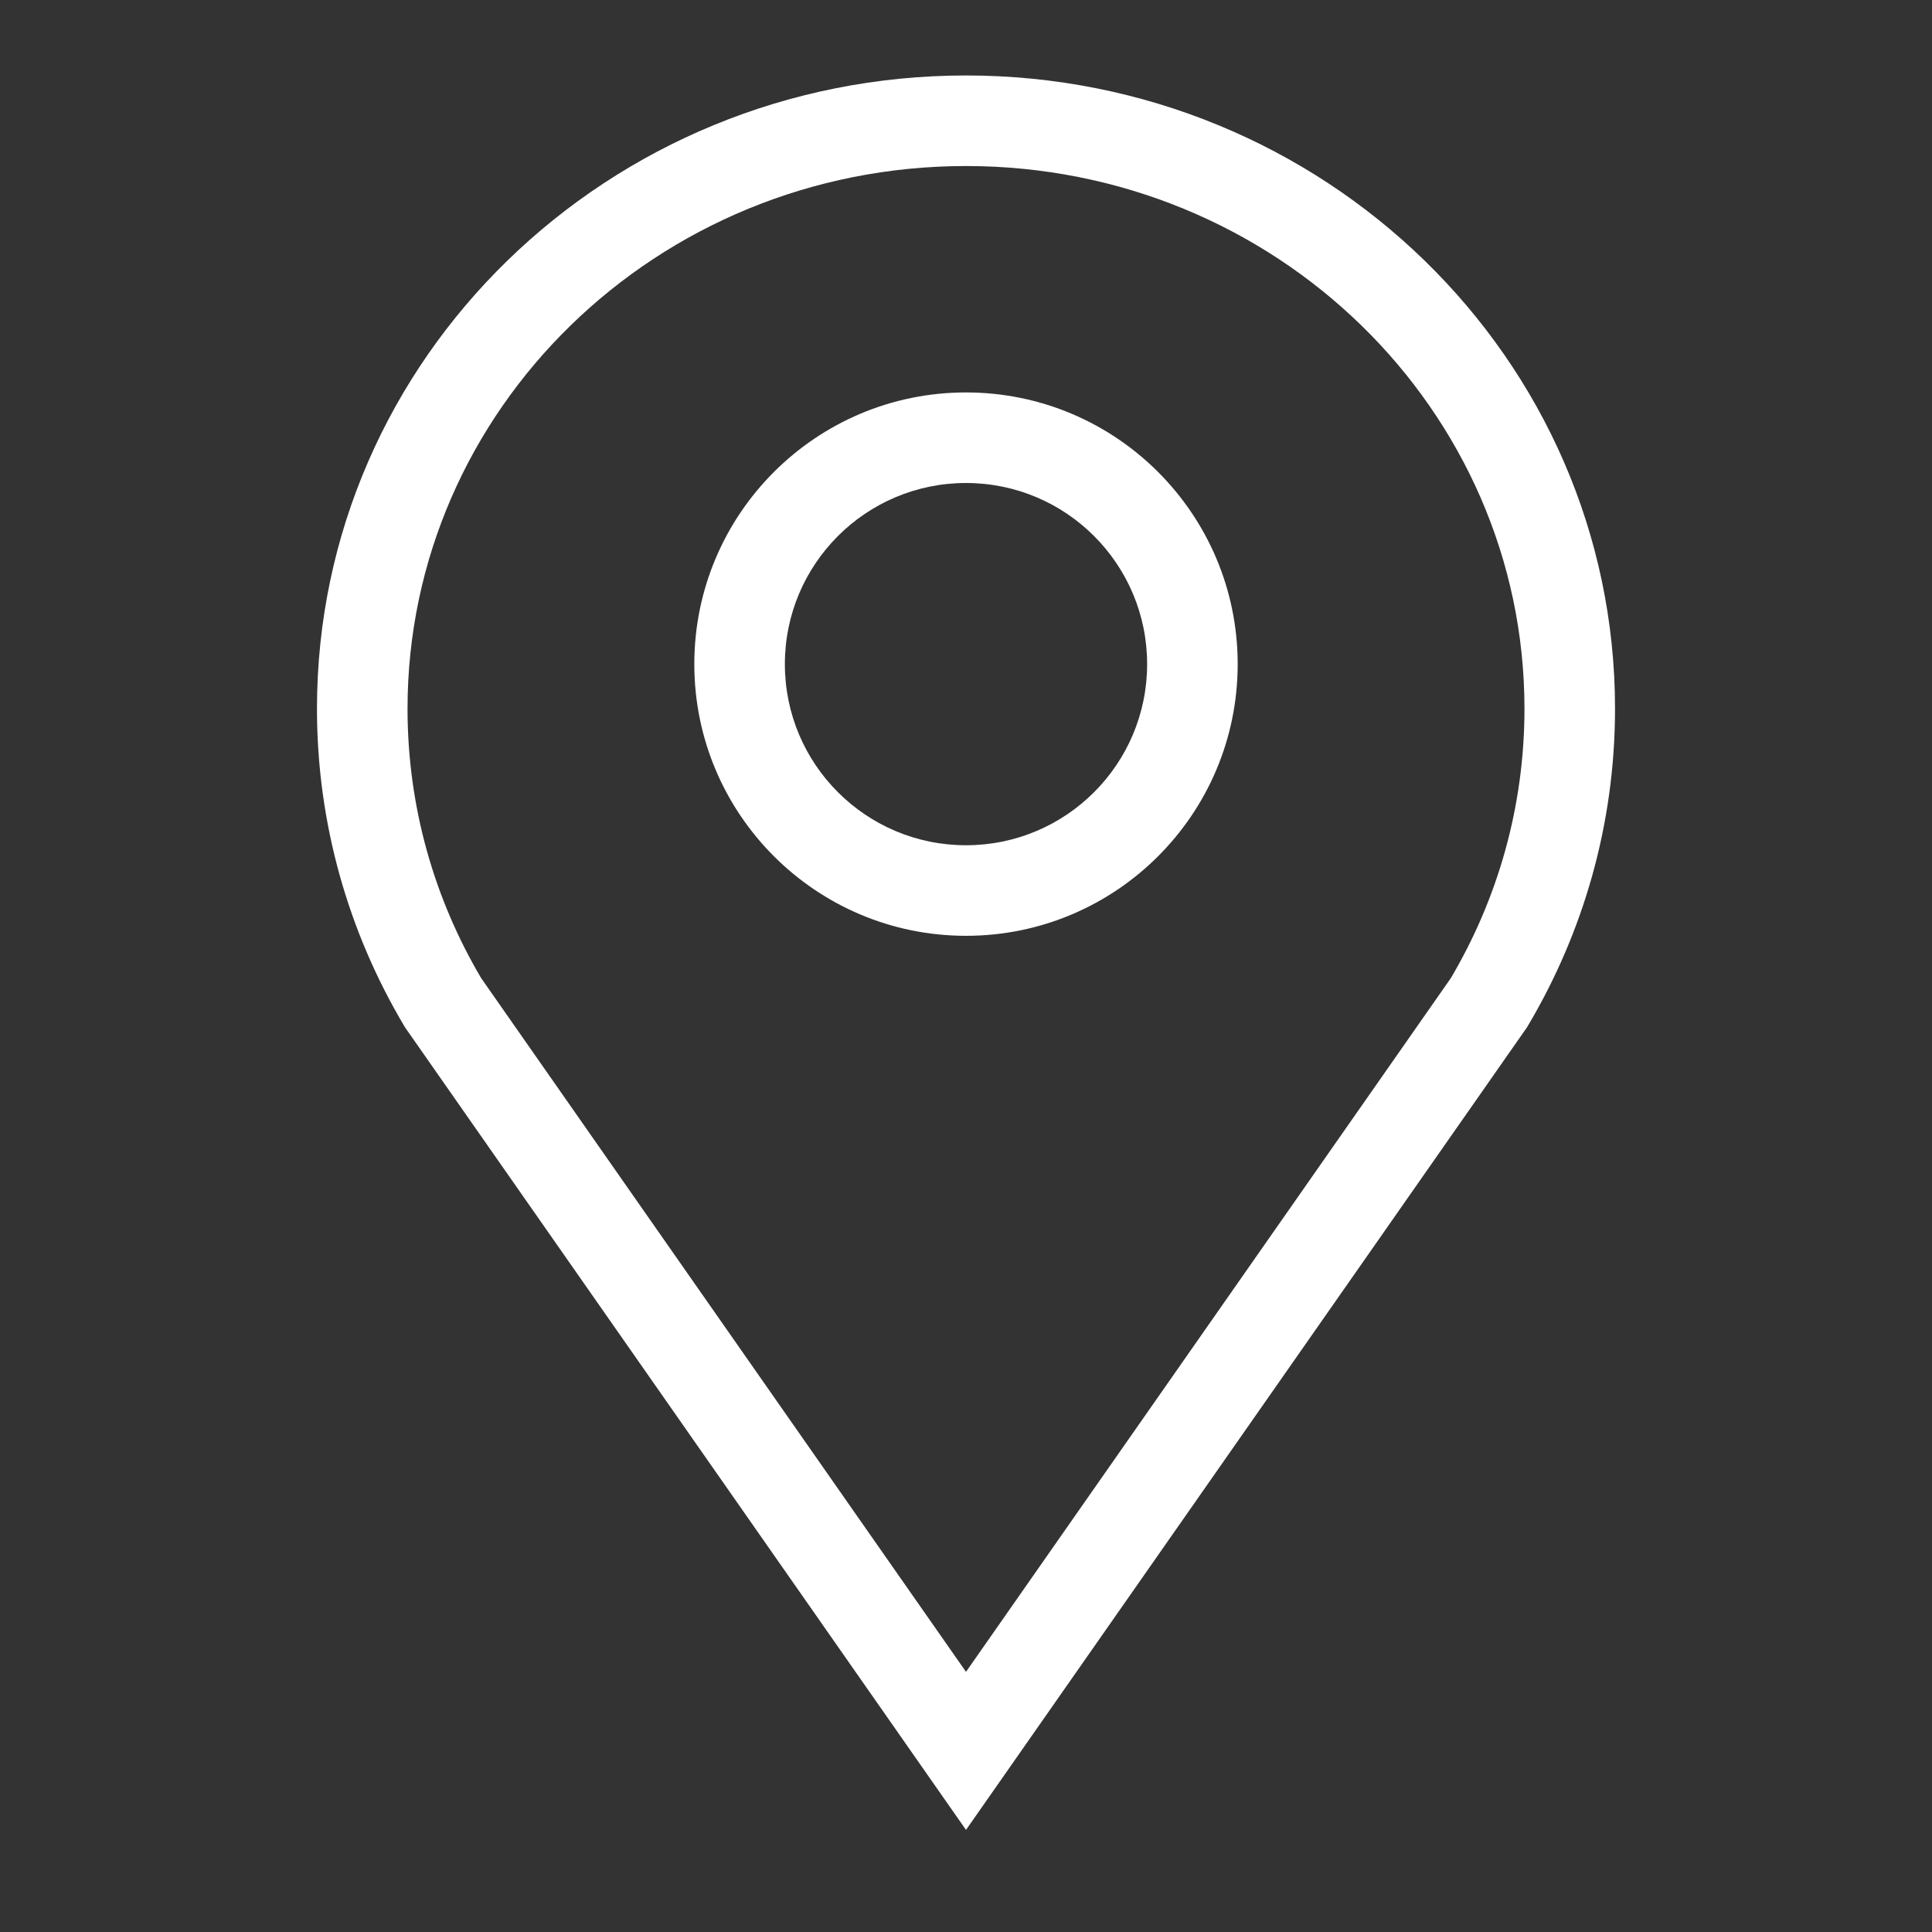 <svg width="32" height="32" viewBox="0 0 32 32" fill="none" xmlns="http://www.w3.org/2000/svg">
<rect x="0" y="0" width="32" height="32" fill="#333333" stroke="none"/>
<g clip-path="url(#clip0_13_1901)">
<path fill-rule="evenodd" clip-rule="evenodd" d="M20.5 11C20.5 13.485 18.485 15.5 16 15.5C13.515 15.5 11.5 13.485 11.5 11C11.5 8.515 13.515 6.5 16 6.5C18.485 6.5 20.5 8.515 20.5 11ZM16 14C17.657 14 19 12.657 19 11C19 9.343 17.657 8 16 8C14.343 8 13 9.343 13 11C13 12.657 14.343 14 16 14Z" fill="white"/>
<path fill-rule="evenodd" clip-rule="evenodd" d="M16 2.75C10.872 2.75 6.75 6.793 6.75 11.738C6.75 13.362 7.193 14.885 7.969 16.2L16 27.691L24.031 16.2C24.807 14.885 25.25 13.362 25.25 11.738C25.25 6.793 21.128 2.75 16 2.75ZM5.25 11.738C5.25 5.927 10.082 1.25 16 1.25C21.918 1.25 26.75 5.927 26.75 11.738C26.75 13.651 26.224 15.445 25.307 16.99L25.293 17.014L16 30.309L6.707 17.014L6.693 16.99C5.776 15.445 5.25 13.651 5.25 11.738Z" fill="white"/>
</g>
<defs>
<clipPath id="clip0_13_1901">
<rect width="32" height="32" fill="white"/>
</clipPath>
</defs>
</svg>
